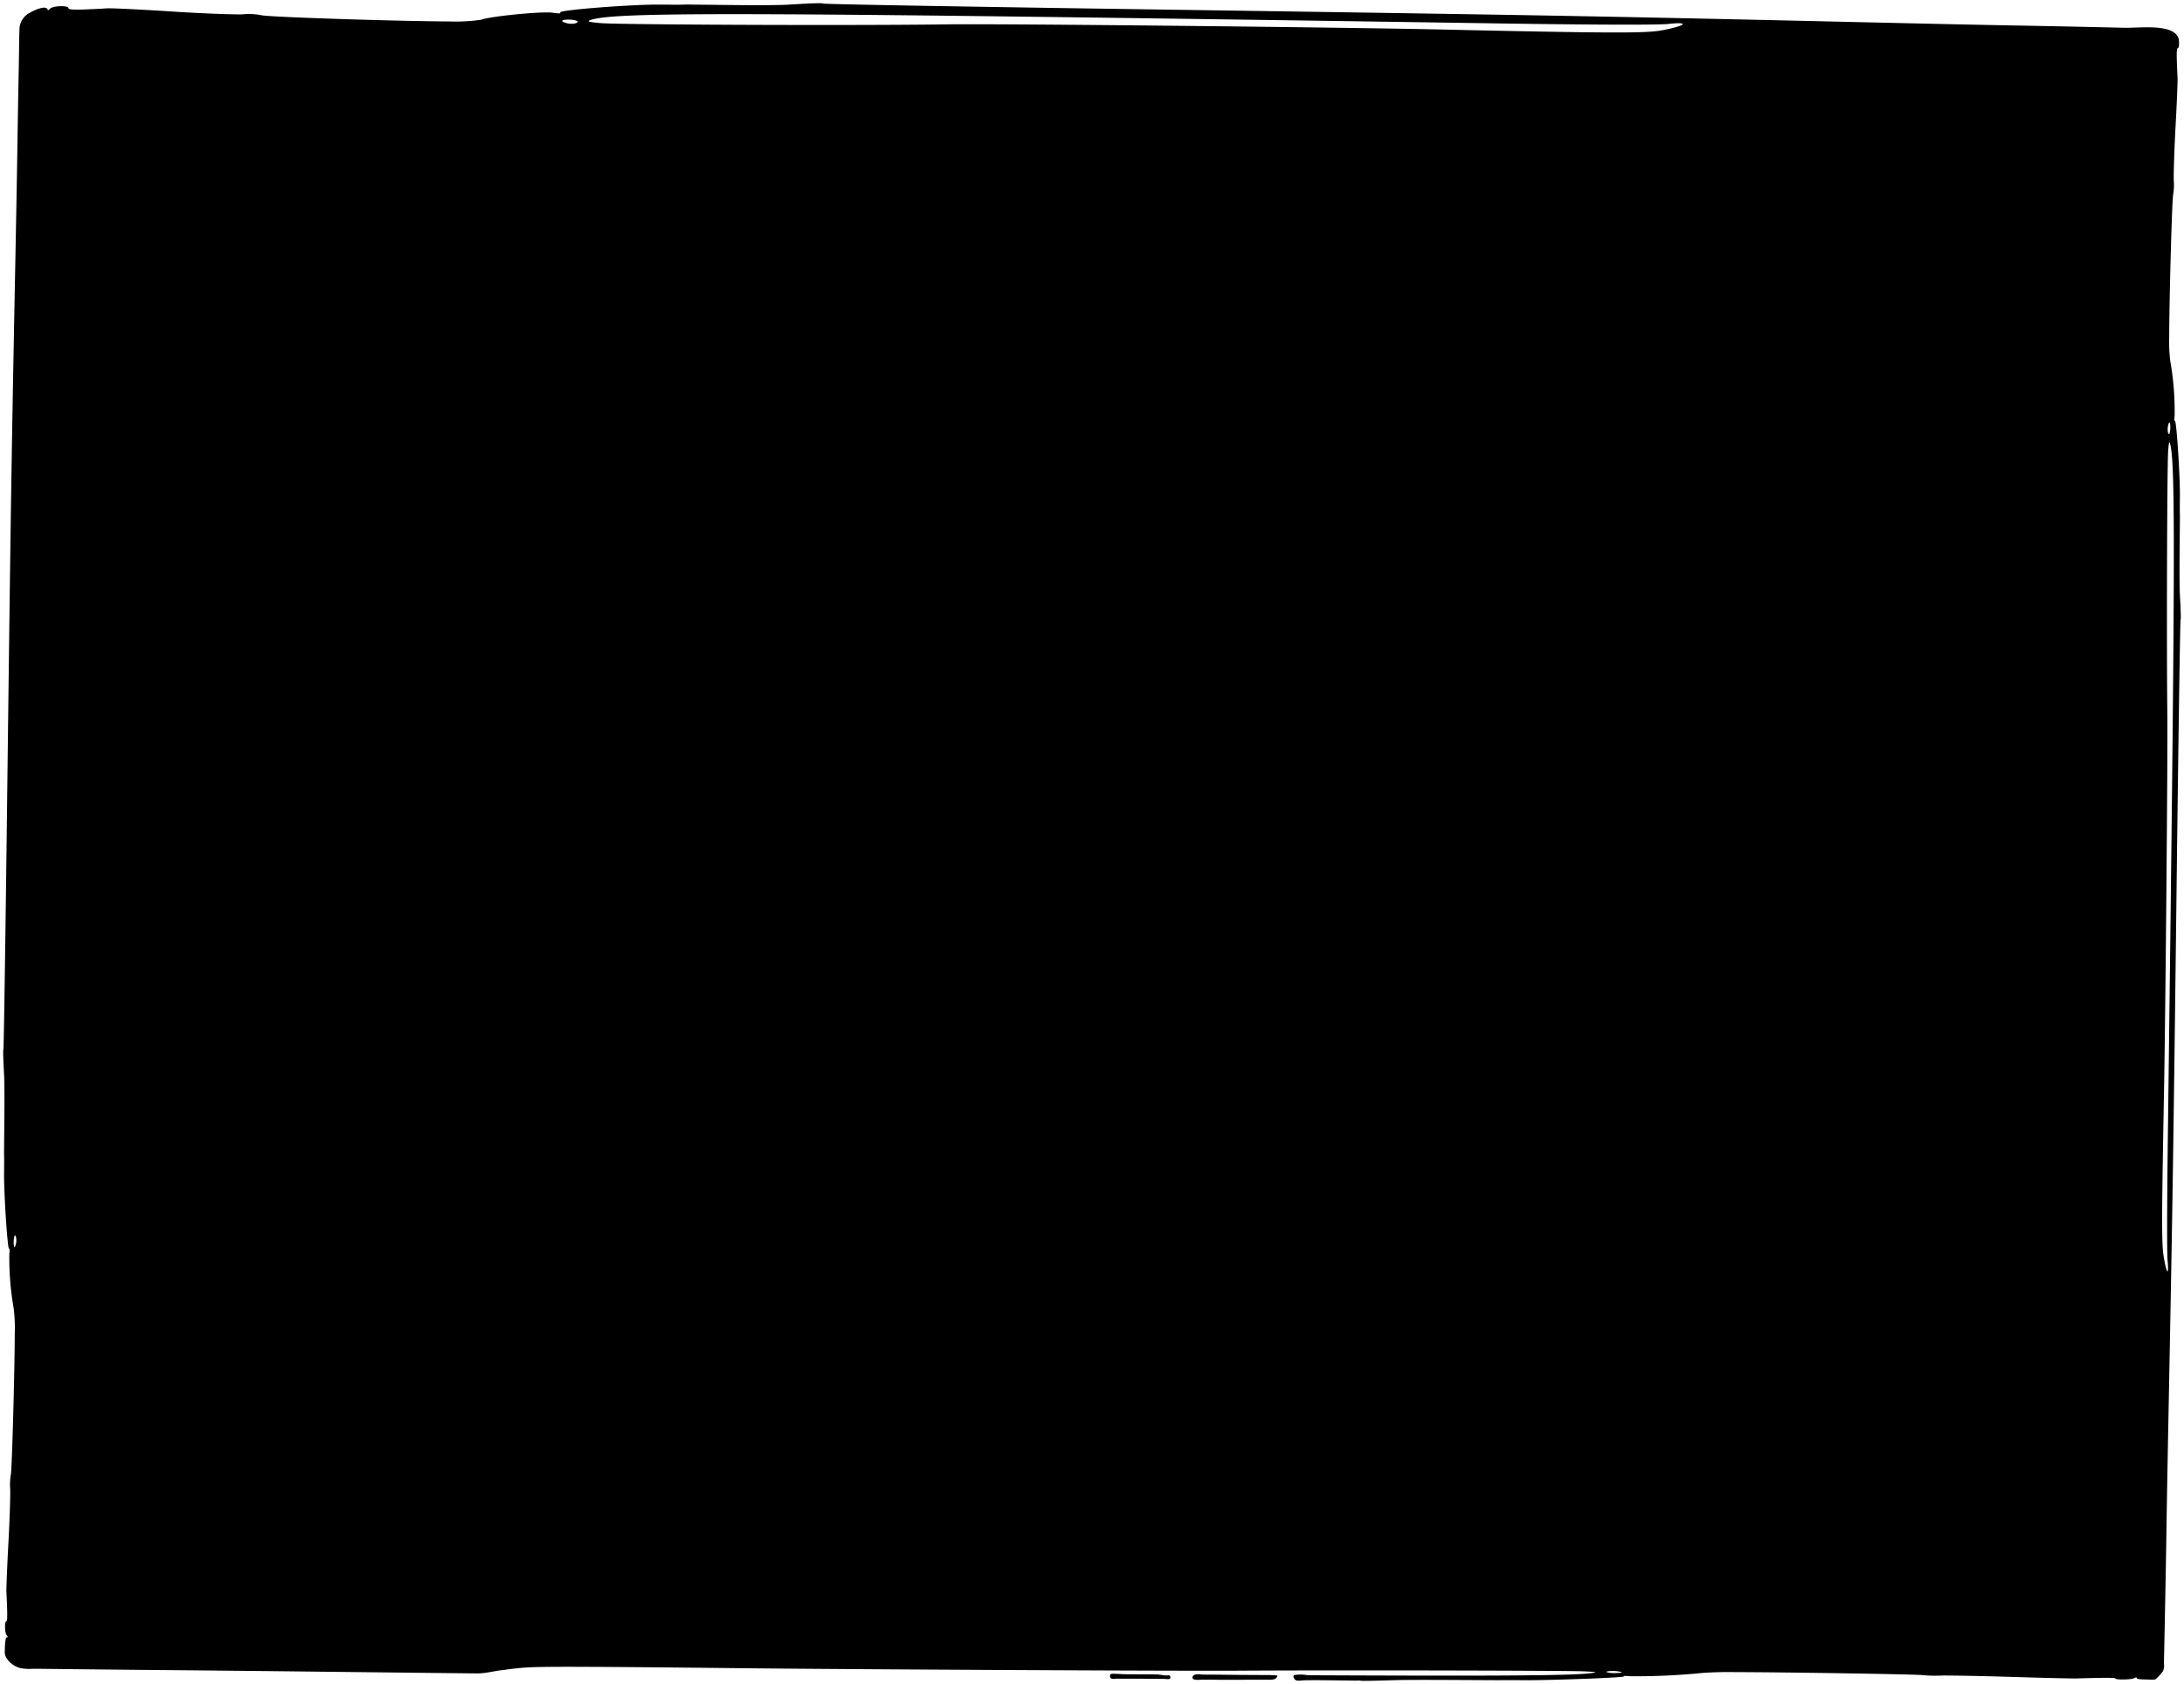 <svg xmlns="http://www.w3.org/2000/svg" viewBox="0 0 341 263" preserveAspectRatio="none">
  <path d="M216-2278.029a2.39,2.39,0,0,0-.613-.028c-.1,0-.186.007-.266.006-1.178-.018-2.356-.03-3.534-.043q-1.345-.016-2.689-.028c-.569,0-1.139.015-1.707.019-.392,0-1.053.155-1.386-.025-.225-.121-.525-.641-.212-.786a6.163,6.163,0,0,1,2.077.023l2.3.013q5.924.025,11.848.041,4.718.011,9.436.01,3.652,0,7.3-.02c1.816-.011,3.634-.025,5.45-.052,1.293-.019,2.587-.042,3.878-.08.86-.026,1.723-.057,2.581-.111.522-.031,1.044-.071,1.561-.139.976-.128.766-.179-1.271-.269-2.355-.117-38.205-.2-53.995-.1-8.808.06-58.931-.2-75.985-.373-11.571-.123-19.239-.2-24.451-.224-7.643-.041-9.976.018-11.517.166-1.251.119-2.116.23-2.6.319-1.418.1-2.805.55-4.219.535l-1.877-.019-3.888-.042q-6.39-.068-12.779-.14c-8.692-.1-22.208-.248-30.153-.315-1.285-.01-2.705-.023-4.2-.038q-6.325-.061-12.649-.134l-3.18-.035c-.221,0-.454,0-.69.007a7.8,7.8,0,0,1-1.833-.1c-1.3-.295-2.5-1.475-2.492-2.47.013-1.463.125-2.355.3-2.35.207.005.207-.077,0-.326-.31-.333-.361-2.2-.05-2.193.17.006.184-1.051.007-4.554-.013-.182.006-.962.049-2.106.055-1.425.147-3.415.262-5.531.208-3.735.311-7.557.284-8.37a9.166,9.166,0,0,1,.09-2.279c.181-.807.6-15.923.619-22.188a24.764,24.764,0,0,0-.17-3.829,45.6,45.6,0,0,1-.681-8.481c.076-.651.078-.974-.026-.816-.246.314-.822-8.567-.793-11.823.011-1.22.024-2.6-.007-3.011l.051-5.691c.024-2.684.018-5.694-.042-6.592-.1-2-.143-3.053-.139-3.573a1.337,1.337,0,0,1,.033-.418c.07-.154.351-19.589.637-43.336.511-41.15.609-47.737,1.138-75.3.13-6.587.328-16.829.417-22.85.007-.5.015-1.04.024-1.591q.088-5.57.2-11.142c.035-1.815.026-3.635.108-5.448a3.01,3.01,0,0,1,1.733-2.317c.579-.329,2.531-1.264,2.69-.314a1.02,1.02,0,0,0,.327-.24c.44-.484,2.911-.565,2.893-.077-.005.271,1.387.287,6.012.011.338-.031,2.252.042,4.878.182,1.545.081,3.335.186,5.2.307,4.928.325,9.97.49,11.047.446a10.229,10.229,0,0,1,3.006.142c1.063.282,21.012.933,29.278.967a27.442,27.442,0,0,0,5.055-.273c1.3-.528,9.7-1.36,11.192-1.073.858.119,1.285.123,1.077-.042-.416-.387,11.3-1.29,15.6-1.242,1.608.017,3.434.036,3.974-.012l7.509.082c3.541.039,7.514.027,8.7-.069,2.638-.155,4.03-.225,4.715-.217a1.539,1.539,0,0,1,.552.053c.206.112,25.852.552,57.191,1,54.3.807,62.993.954,99.365,1.783,8.691.2,22.207.512,30.153.652,1.283.022,2.7.049,4.2.08q6.129.122,12.257.266c.5.011,1.13-.012,1.814-.035,2.656-.091,6.169-.181,6.7,1.789.041.148.153,1.452-.17,1.45-.173-.006-.186,1.051-.01,4.554.031.409-.1,3.822-.311,7.637-.021.366-.04.734-.058,1.1-.168,3.356-.251,6.537-.227,7.272a9.212,9.212,0,0,1-.09,2.279c-.18.8-.6,15.922-.618,22.186a24.669,24.669,0,0,0,.17,3.83,45.6,45.6,0,0,1,.68,8.481c-.076.65-.078.974.026.816.247-.314.823,8.566.794,11.823-.012,1.219-.025,2.6.006,3.011l-.051,5.69c-.024,2.685-.017,5.694.043,6.592.1,2,.143,3.054.139,3.573a1.394,1.394,0,0,1-.034.418c-.07.154-.351,19.589-.637,43.336-.51,41.149-.609,47.738-1.138,75.3-.13,6.587-.328,16.829-.417,22.85-.033,2.336-.084,5.224-.139,8.222-.088,4.73-.189,9.741-.265,13.321a1.885,1.885,0,0,1-.18,1.183,7.571,7.571,0,0,1-.942,1.052c-.249.229-.312.24-.7.233-.28,0-.56-.011-.84-.021-.133,0-1.6-.014-1.588-.2.009-.157-.1-.157-.43,0-.438.235-2.91.273-2.893.038.007-.129-1.387-.14-6.01-.006-.34.015-2.254-.02-4.88-.087-1.544-.04-3.335-.091-5.2-.148-4.928-.157-9.971-.237-11.047-.215a21.2,21.2,0,0,1-3.007-.068c-1.063-.137-21.01-.451-29.277-.469-1.687-.032-3.375.011-5.054.128a104.073,104.073,0,0,1-11.193.516c-.858-.058-1.284-.06-1.076.02.415.186-11.3.623-15.6.6-1.61-.009-3.435-.018-3.974,0l-7.51-.039c-3.541-.019-7.514-.013-8.7.032-2.639.075-4.03.108-4.715.105l-.13,0A3.1,3.1,0,0,1,216-2278.029ZM254.3-2279.4h0a3.4,3.4,0,0,0,1.39.164c.754,0,1.184-.072.972-.152a5.507,5.507,0,0,0-1.386-.165h-.037C254.715-2279.554,254.3-2279.479,254.3-2279.4Zm87.727-190.631c-.155,1.784-.264,28.952-.131,40.917.079,6.674-.27,44.657-.491,57.581-.164,8.768-.26,14.58-.3,18.529-.052,5.791.025,7.559.22,8.728h0c.461,2.78.837,3.117.618.668-.128-1.144-.085-10.171.044-20.011,1.111-87.5,1.191-103.932.392-107.377-.064-.276-.113-.427-.156-.427C342.151-2471.424,342.1-2471,342.023-2470.033ZM5.632-2346.517c0,.571.1.9.2.738a2.562,2.562,0,0,0,.217-1.052c0-.407-.1-.736-.2-.739h0C5.745-2347.57,5.637-2347.087,5.632-2346.517ZM342.167-2474.5a2.553,2.553,0,0,0-.217,1.051c0,.407.1.737.2.739h0c.1,0,.212-.48.216-1.052,0-.474-.064-.778-.147-.778C342.2-2474.544,342.185-2474.531,342.167-2474.5ZM227.219-2535.92c11.573.258,19.24.408,24.452.465,7.643.083,9.976-.04,11.518-.347h0c3.667-.721,4.113-1.313.882-.968-1.51.2-13.423.129-26.408-.069-115.465-1.741-137.151-1.871-141.7-.614-.973.262-.765.373,1.273.559,2.355.241,38.205.413,53.995.2.862-.012,2.118-.018,3.7-.018C169.537-2536.708,211.834-2536.235,227.219-2535.92Zm-135.876-1.21a2.925,2.925,0,0,0,1.386.342c.536.006.973-.151.976-.314v0c0-.164-.634-.332-1.389-.339h-.063C91.537-2537.445,91.137-2537.291,91.343-2537.131Zm98.38,258.756c-.111-.158.033-.462.22-.558a2.283,2.283,0,0,1,1.075-.08c.159.012.309.024.434.024.626,0,1.252,0,1.877.007,1.205.011,2.41.032,3.613.038l3.182.018,1.544.007c.12,0,1.273.054,1.273.07-.054.679-.846.672-1.53.667h-.2l-1.814,0q-1.781,0-3.561.009c-1.066,0-2.132,0-3.2-.02-.23,0-.462,0-.692,0s-.461,0-.69,0c-.09,0-.212,0-.347.011s-.26.012-.394.012C190.174-2278.168,189.841-2278.205,189.723-2278.375Zm-4.474.056-1.169-.009-2.382-.018c-.507,0-1.013,0-1.52,0H179.2q-.624,0-1.248-.01a3.085,3.085,0,0,0-.31.016,1.566,1.566,0,0,1-.606-.023c-.273-.1-.254-.467-.167-.673a.061.061,0,0,1,.016-.026,2.158,2.158,0,0,1,.74-.047c.526,0,1.051.059,1.578.063l2.445.016,2.39.014c.556,0,1.089.17,1.644.161.249,0,.379-.087.513.106a.314.314,0,0,1-.078.421.636.636,0,0,1-.284.045C185.626-2278.285,185.373-2278.319,185.249-2278.319Z" transform="translate(-3.5 2540.5)" stroke="rgba(0,0,0,0)" stroke-miterlimit="10" stroke-width="1"/>
</svg>
